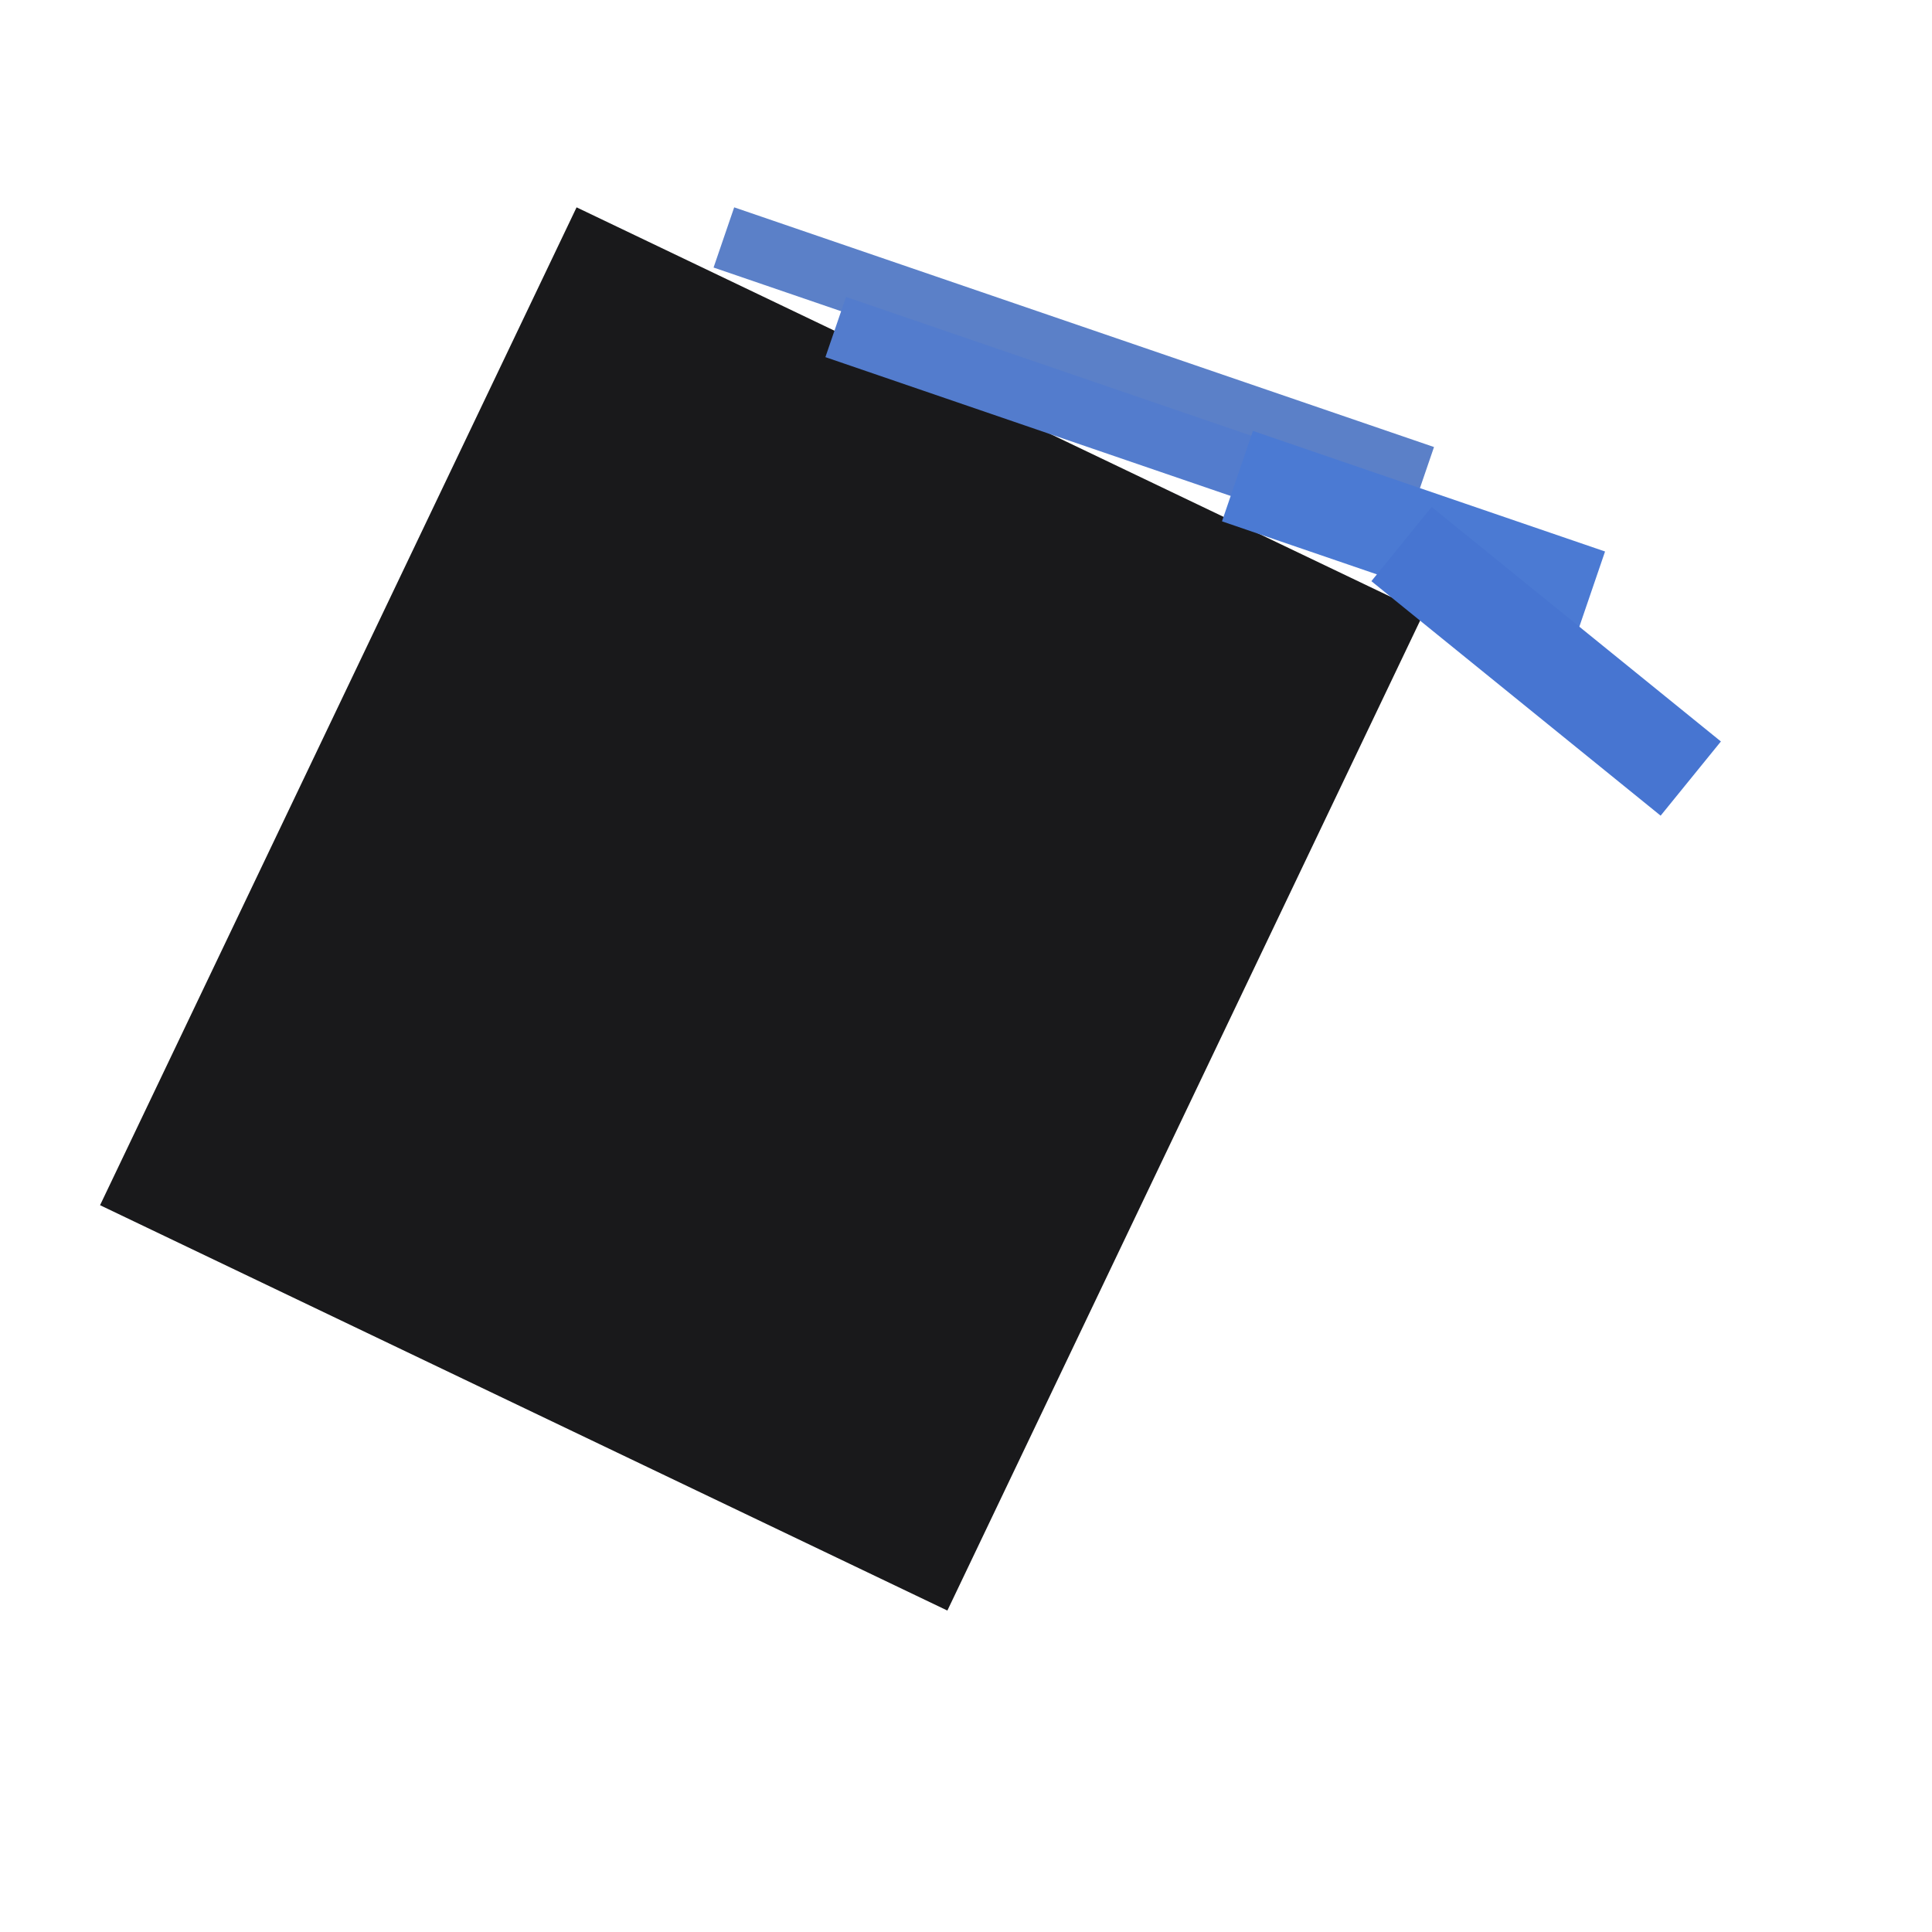 <svg id="eWZyhF4NOPt1" xmlns="http://www.w3.org/2000/svg" xmlns:xlink="http://www.w3.org/1999/xlink" viewBox="0 0 300 300" shape-rendering="geometricPrecision" text-rendering="geometricPrecision"><rect width="210.514" height="231.955" rx="0" ry="0" transform="matrix(.625 0.299-.319 0.668 89.531 32.196)" fill="#19191b" stroke-width="0"/><rect width="114.871" height="9.881" rx="0" ry="0" transform="matrix(.946 0.324-.324 0.946 114.004 32.196)" fill="#5b80c8" stroke-width="0"/><rect width="114.871" height="9.881" rx="0" ry="0" transform="matrix(.946 0.324-.324 0.946 131.369 46.109)" fill="#537ccd" stroke-width="0"/><rect width="114.871" height="9.881" rx="0" ry="0" transform="matrix(.476 0.163-.486 1.421 194.553 66.912)" fill="#4b7ad3" stroke-width="0"/><rect width="114.871" height="9.881" rx="0" ry="0" transform="matrix(.391 0.317-.947 1.166 222.305 78.721)" fill="#4775d1" stroke-width="0"/></svg>
